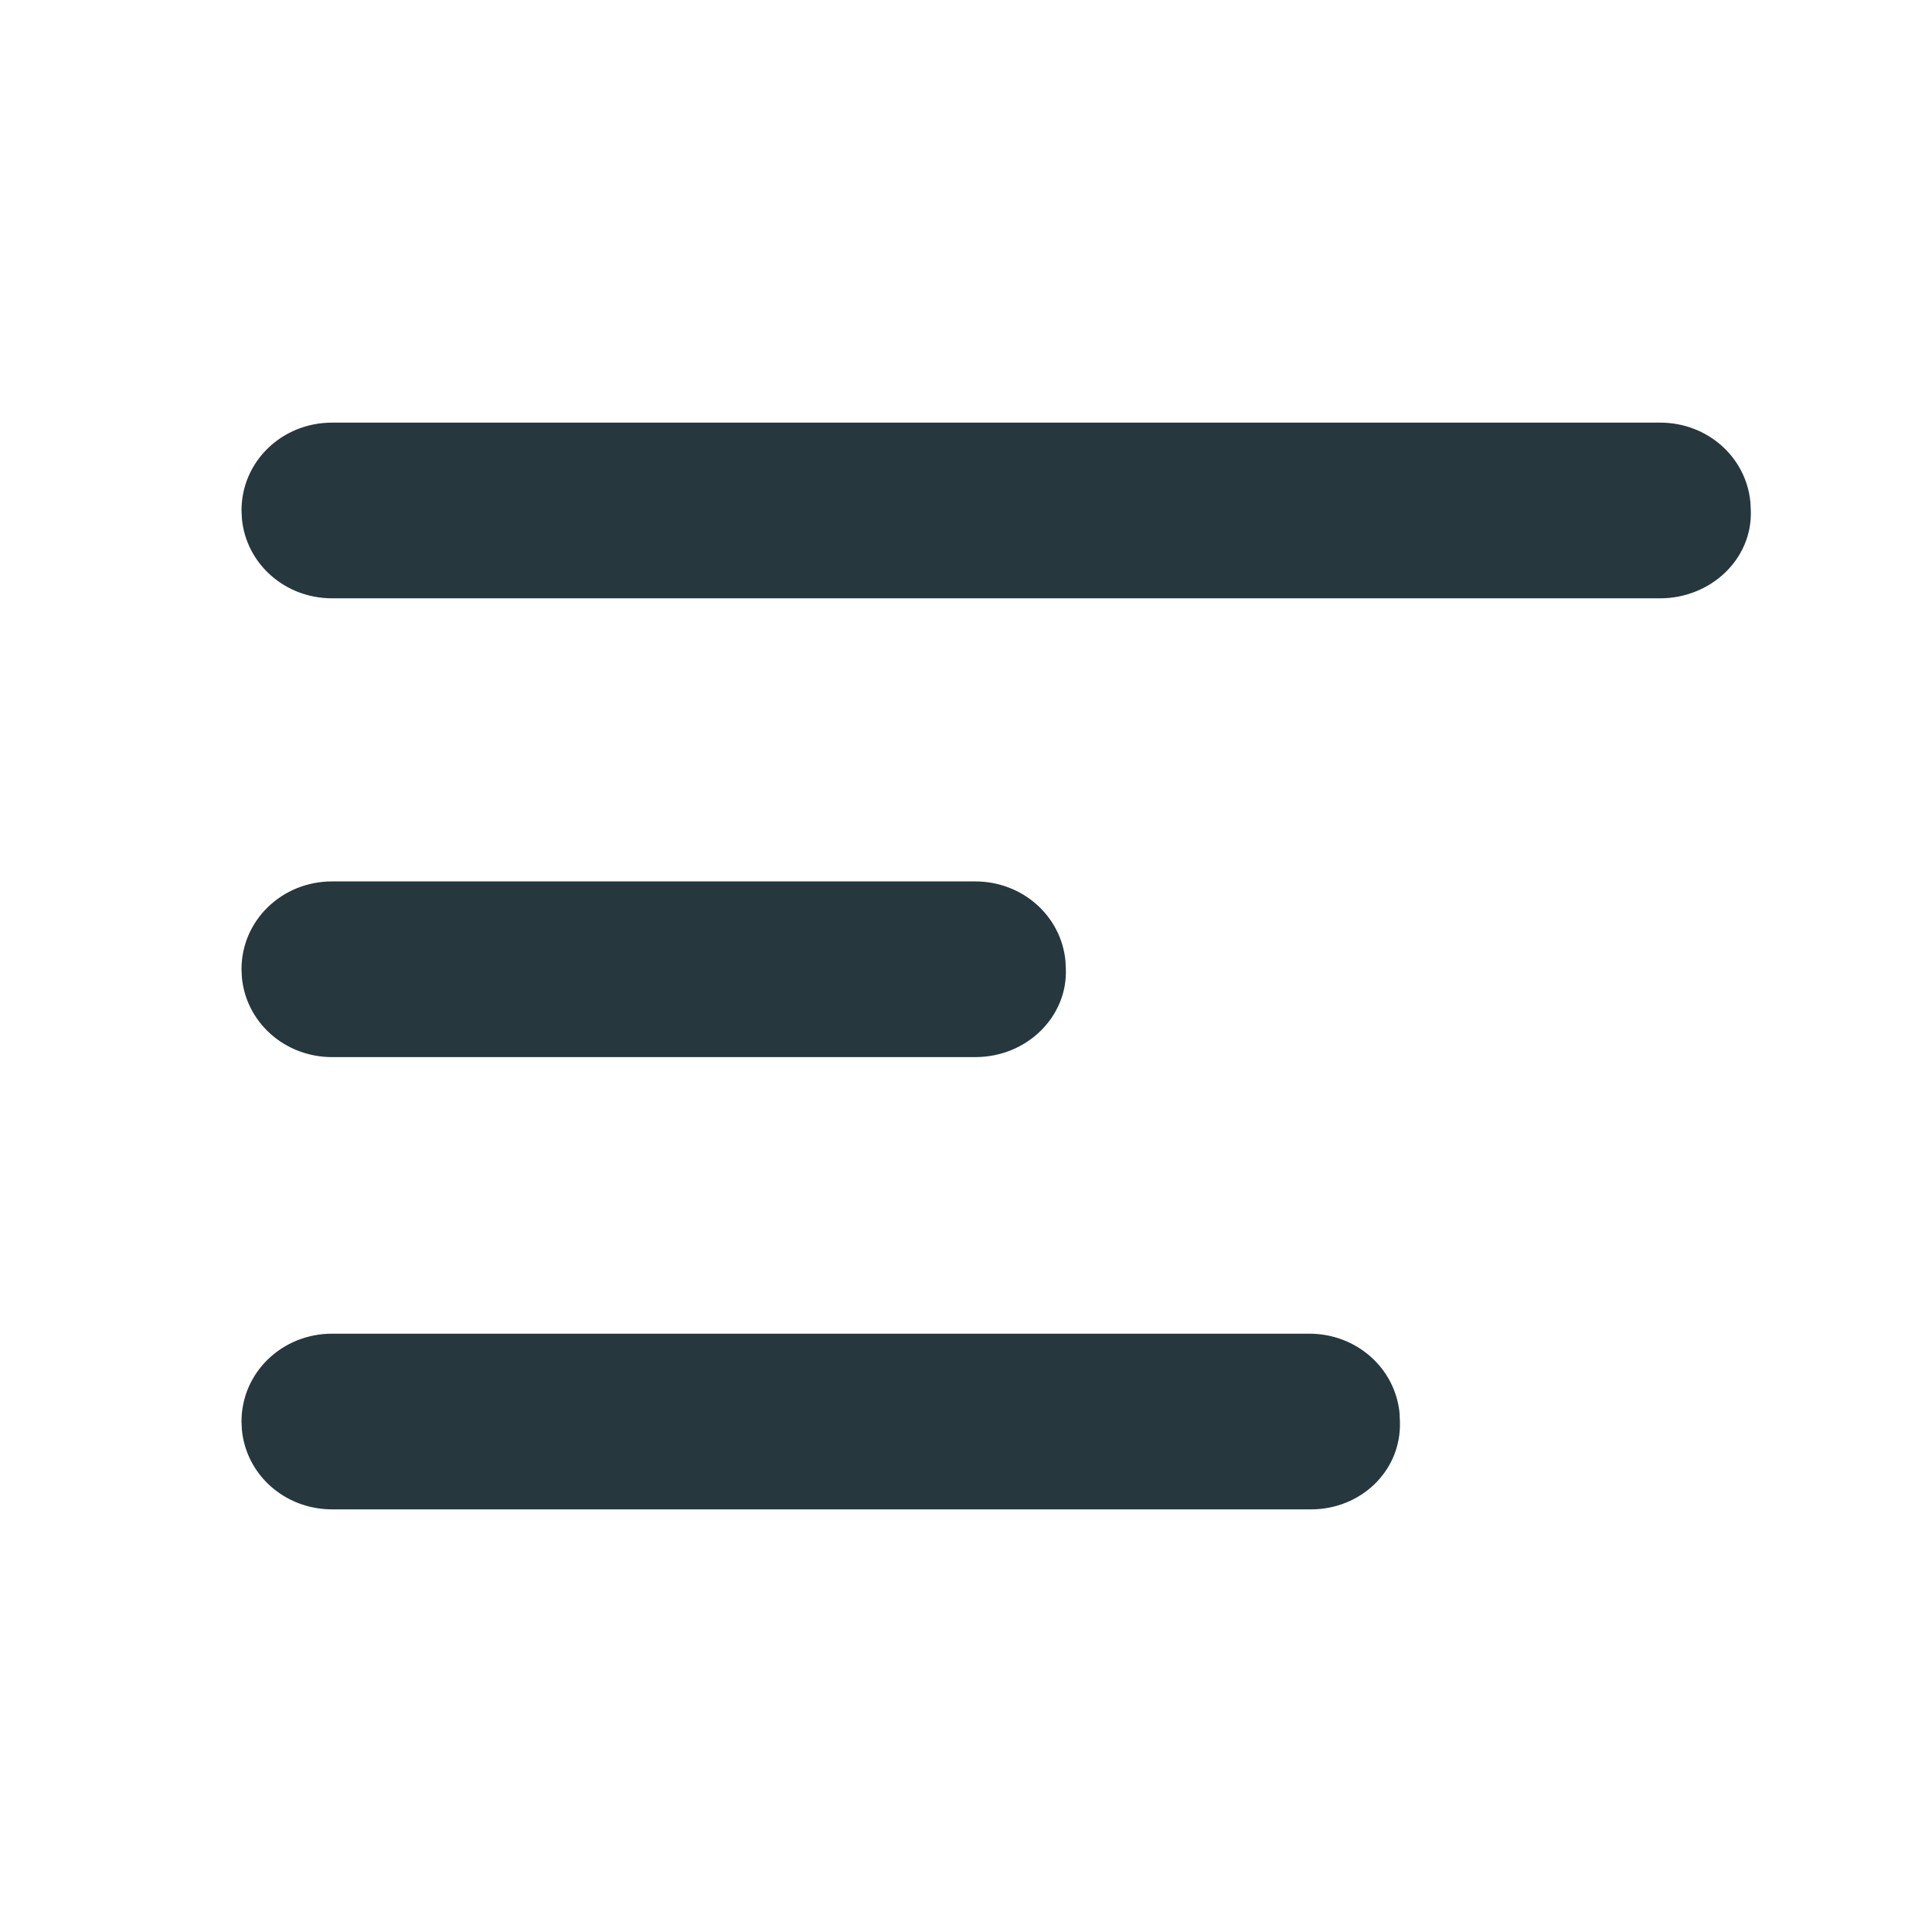 <svg xmlns="http://www.w3.org/2000/svg" width="32" height="32" viewBox="0 0 32 32">
    <g fill="none" fill-rule="evenodd">
        <g fill="#27373E" fill-rule="nonzero">
            <g>
                <path d="M17.686 15.09c.785 0 1.422.573 1.495 1.314l.006.14c.028.81-.64 1.456-1.473 1.456H1.502c-.786 0-1.423-.573-1.495-1.314L0 16.545c0-.808.667-1.455 1.502-1.455h16.184zm-5.534-7.491c.785 0 1.423.573 1.495 1.314l.007.14c.027.782-.64 1.456-1.502 1.456H1.502c-.786 0-1.423-.573-1.495-1.314L0 9.054c0-.808.667-1.455 1.502-1.455h10.65zM23.498 0c.785 0 1.422.573 1.494 1.314l.007.141c.028.808-.667 1.455-1.501 1.455H1.502C.716 2.91.079 2.337.007 1.596L0 1.456C0 .645.667 0 1.502 0h21.996z" transform="translate(-392 -128) translate(396 135)"/>
            </g>
        </g>
    </g>
</svg>
